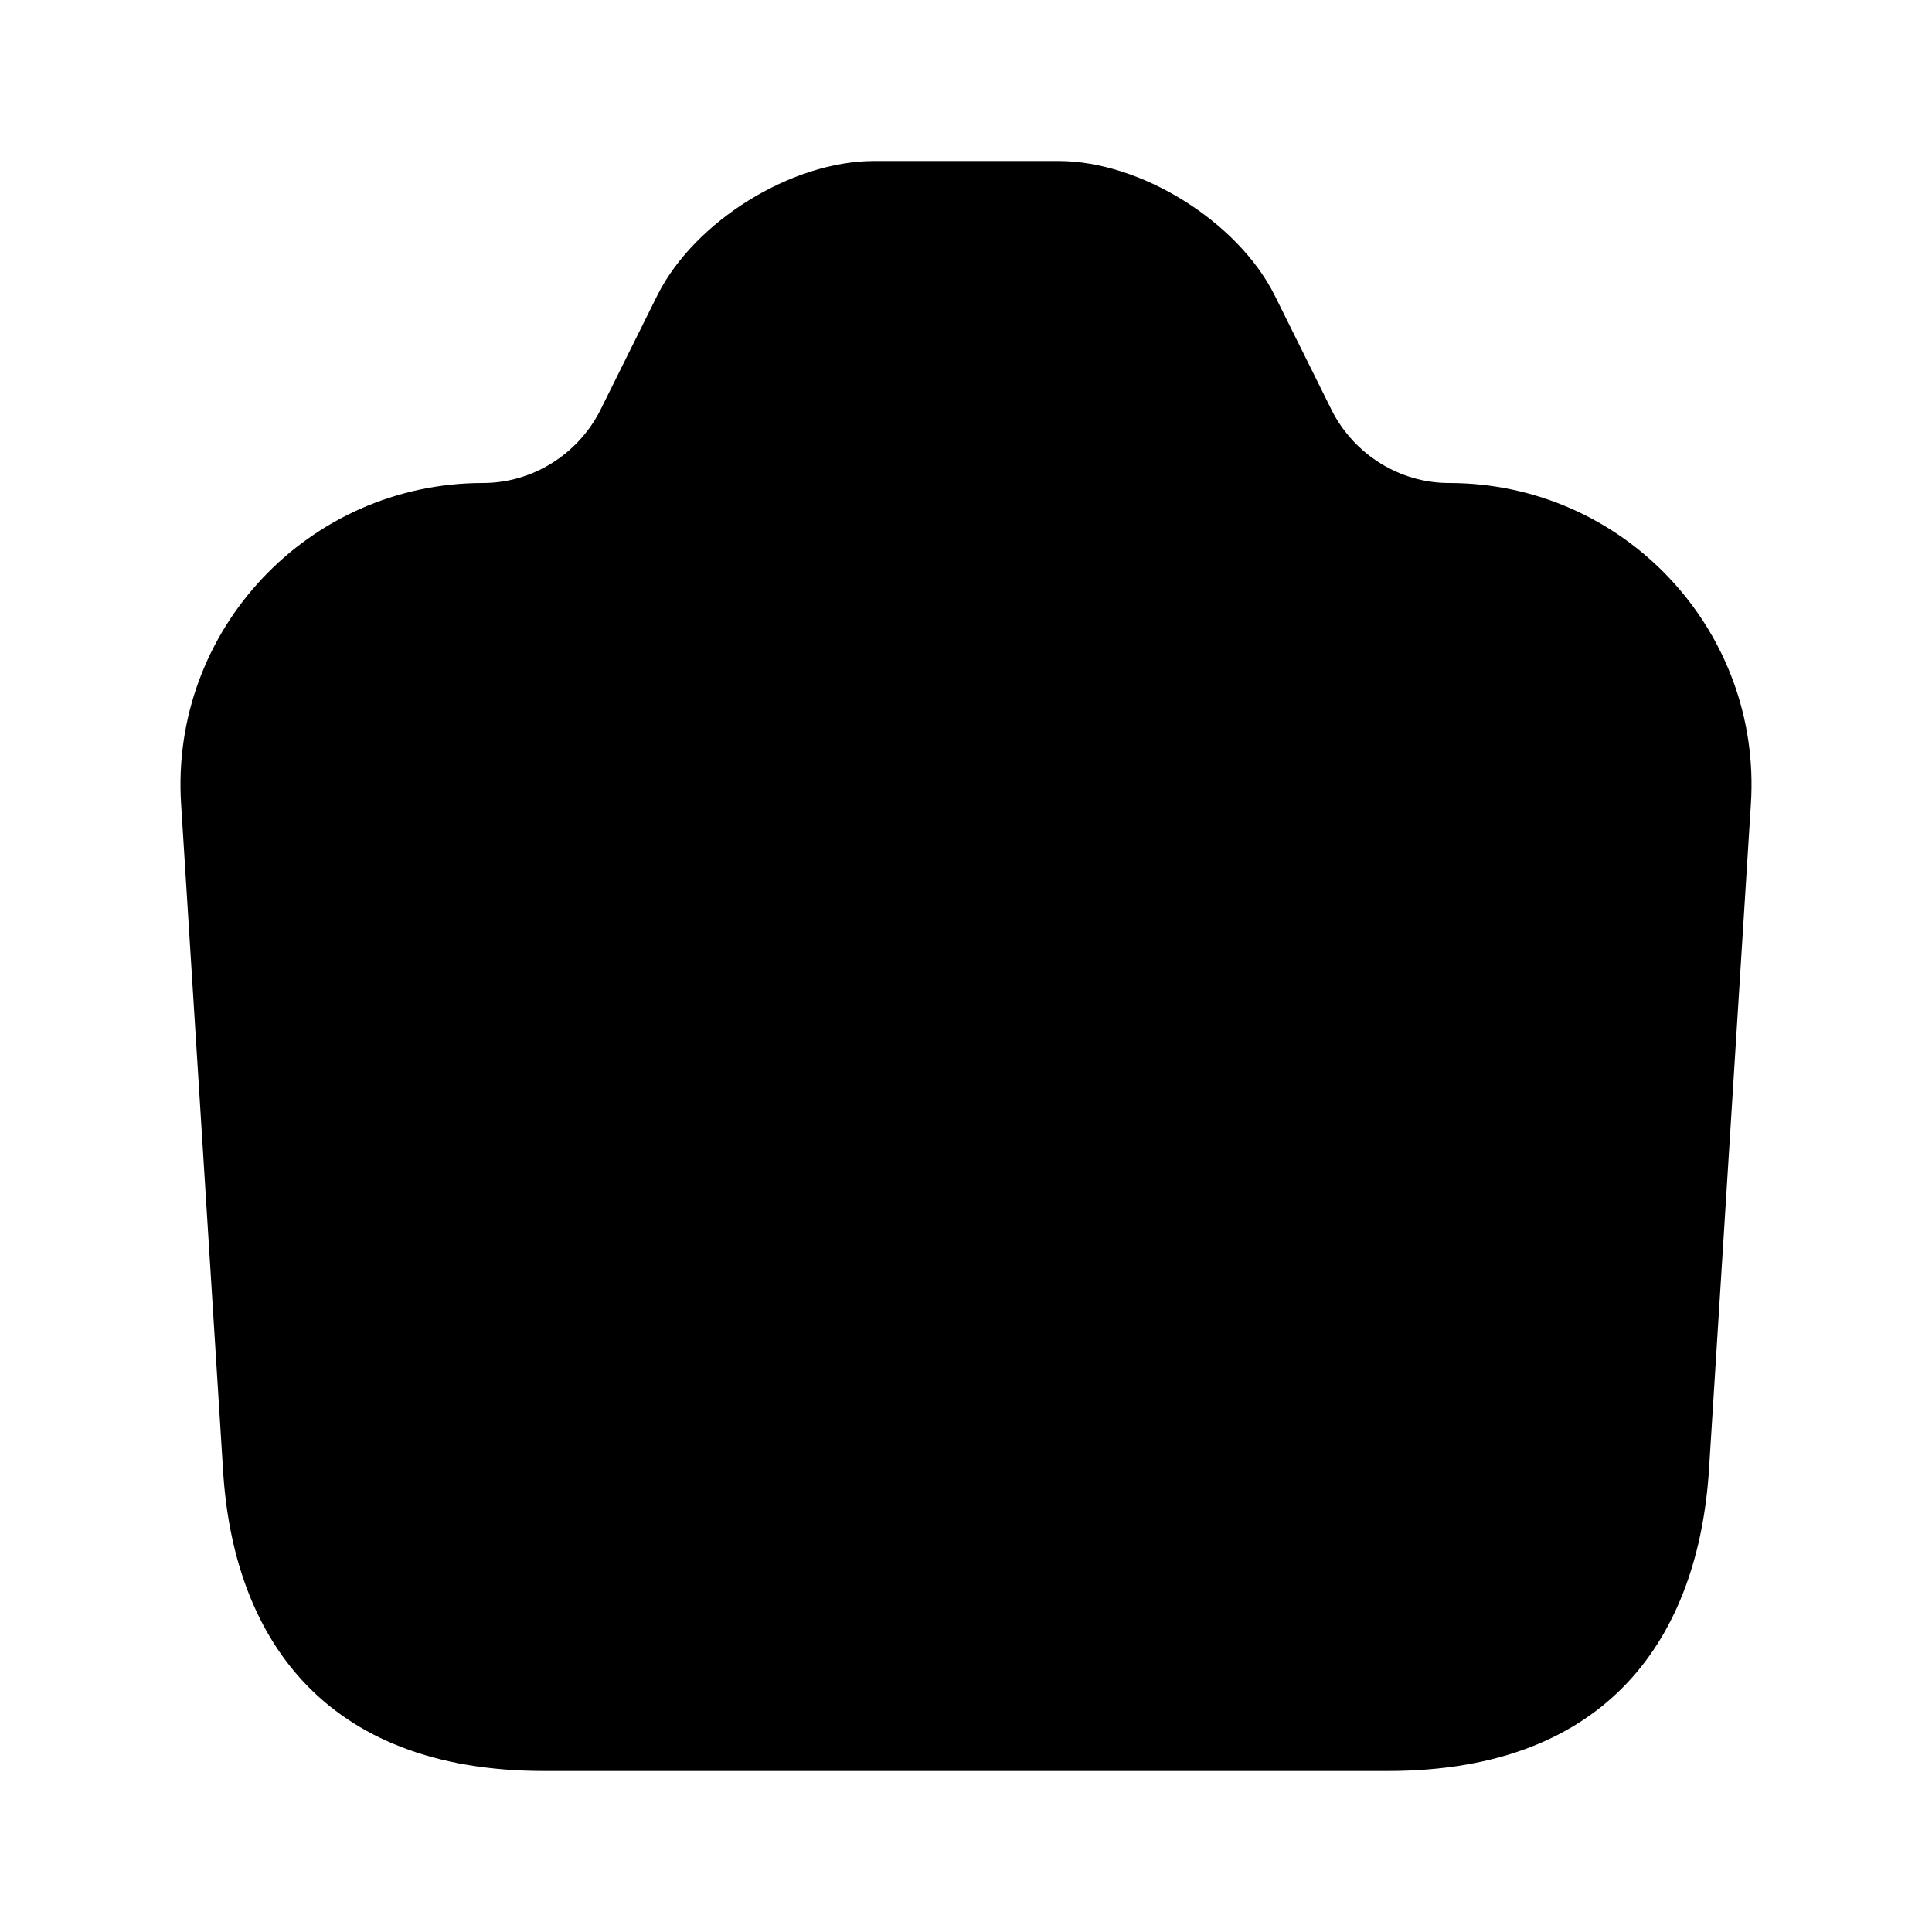 <svg width="24" height="24" viewBox="0 0 24 24" xmlns="http://www.w3.org/2000/svg">
<path d="M6.76 22H17.24C20 22 21.1 20.31 21.23 18.25L21.75 9.99C21.89 7.83 20.17 6 18 6C17.39 6 16.83 5.65 16.55 5.11L15.83 3.66C15.37 2.75 14.17 2 13.15 2H10.86C9.83 2 8.63 2.75 8.17 3.66L7.45 5.11C7.17 5.65 6.61 6 6 6C3.83 6 2.11 7.83 2.25 9.99L2.77 18.25C2.89 20.31 4 22 6.76 22Z" stroke-width="1.5" stroke-linecap="round" stroke-linejoin="round"/>
<path d="M10.5 8H13.5" stroke-width="1.5" stroke-linecap="round" stroke-linejoin="round"/>
<path d="M12 18C13.79 18 15.25 16.54 15.25 14.75C15.25 12.96 13.79 11.5 12 11.5C10.21 11.5 8.75 12.96 8.75 14.75C8.75 16.54 10.21 18 12 18Z" stroke-width="1.5" stroke-linecap="round" stroke-linejoin="round"/>
</svg>
